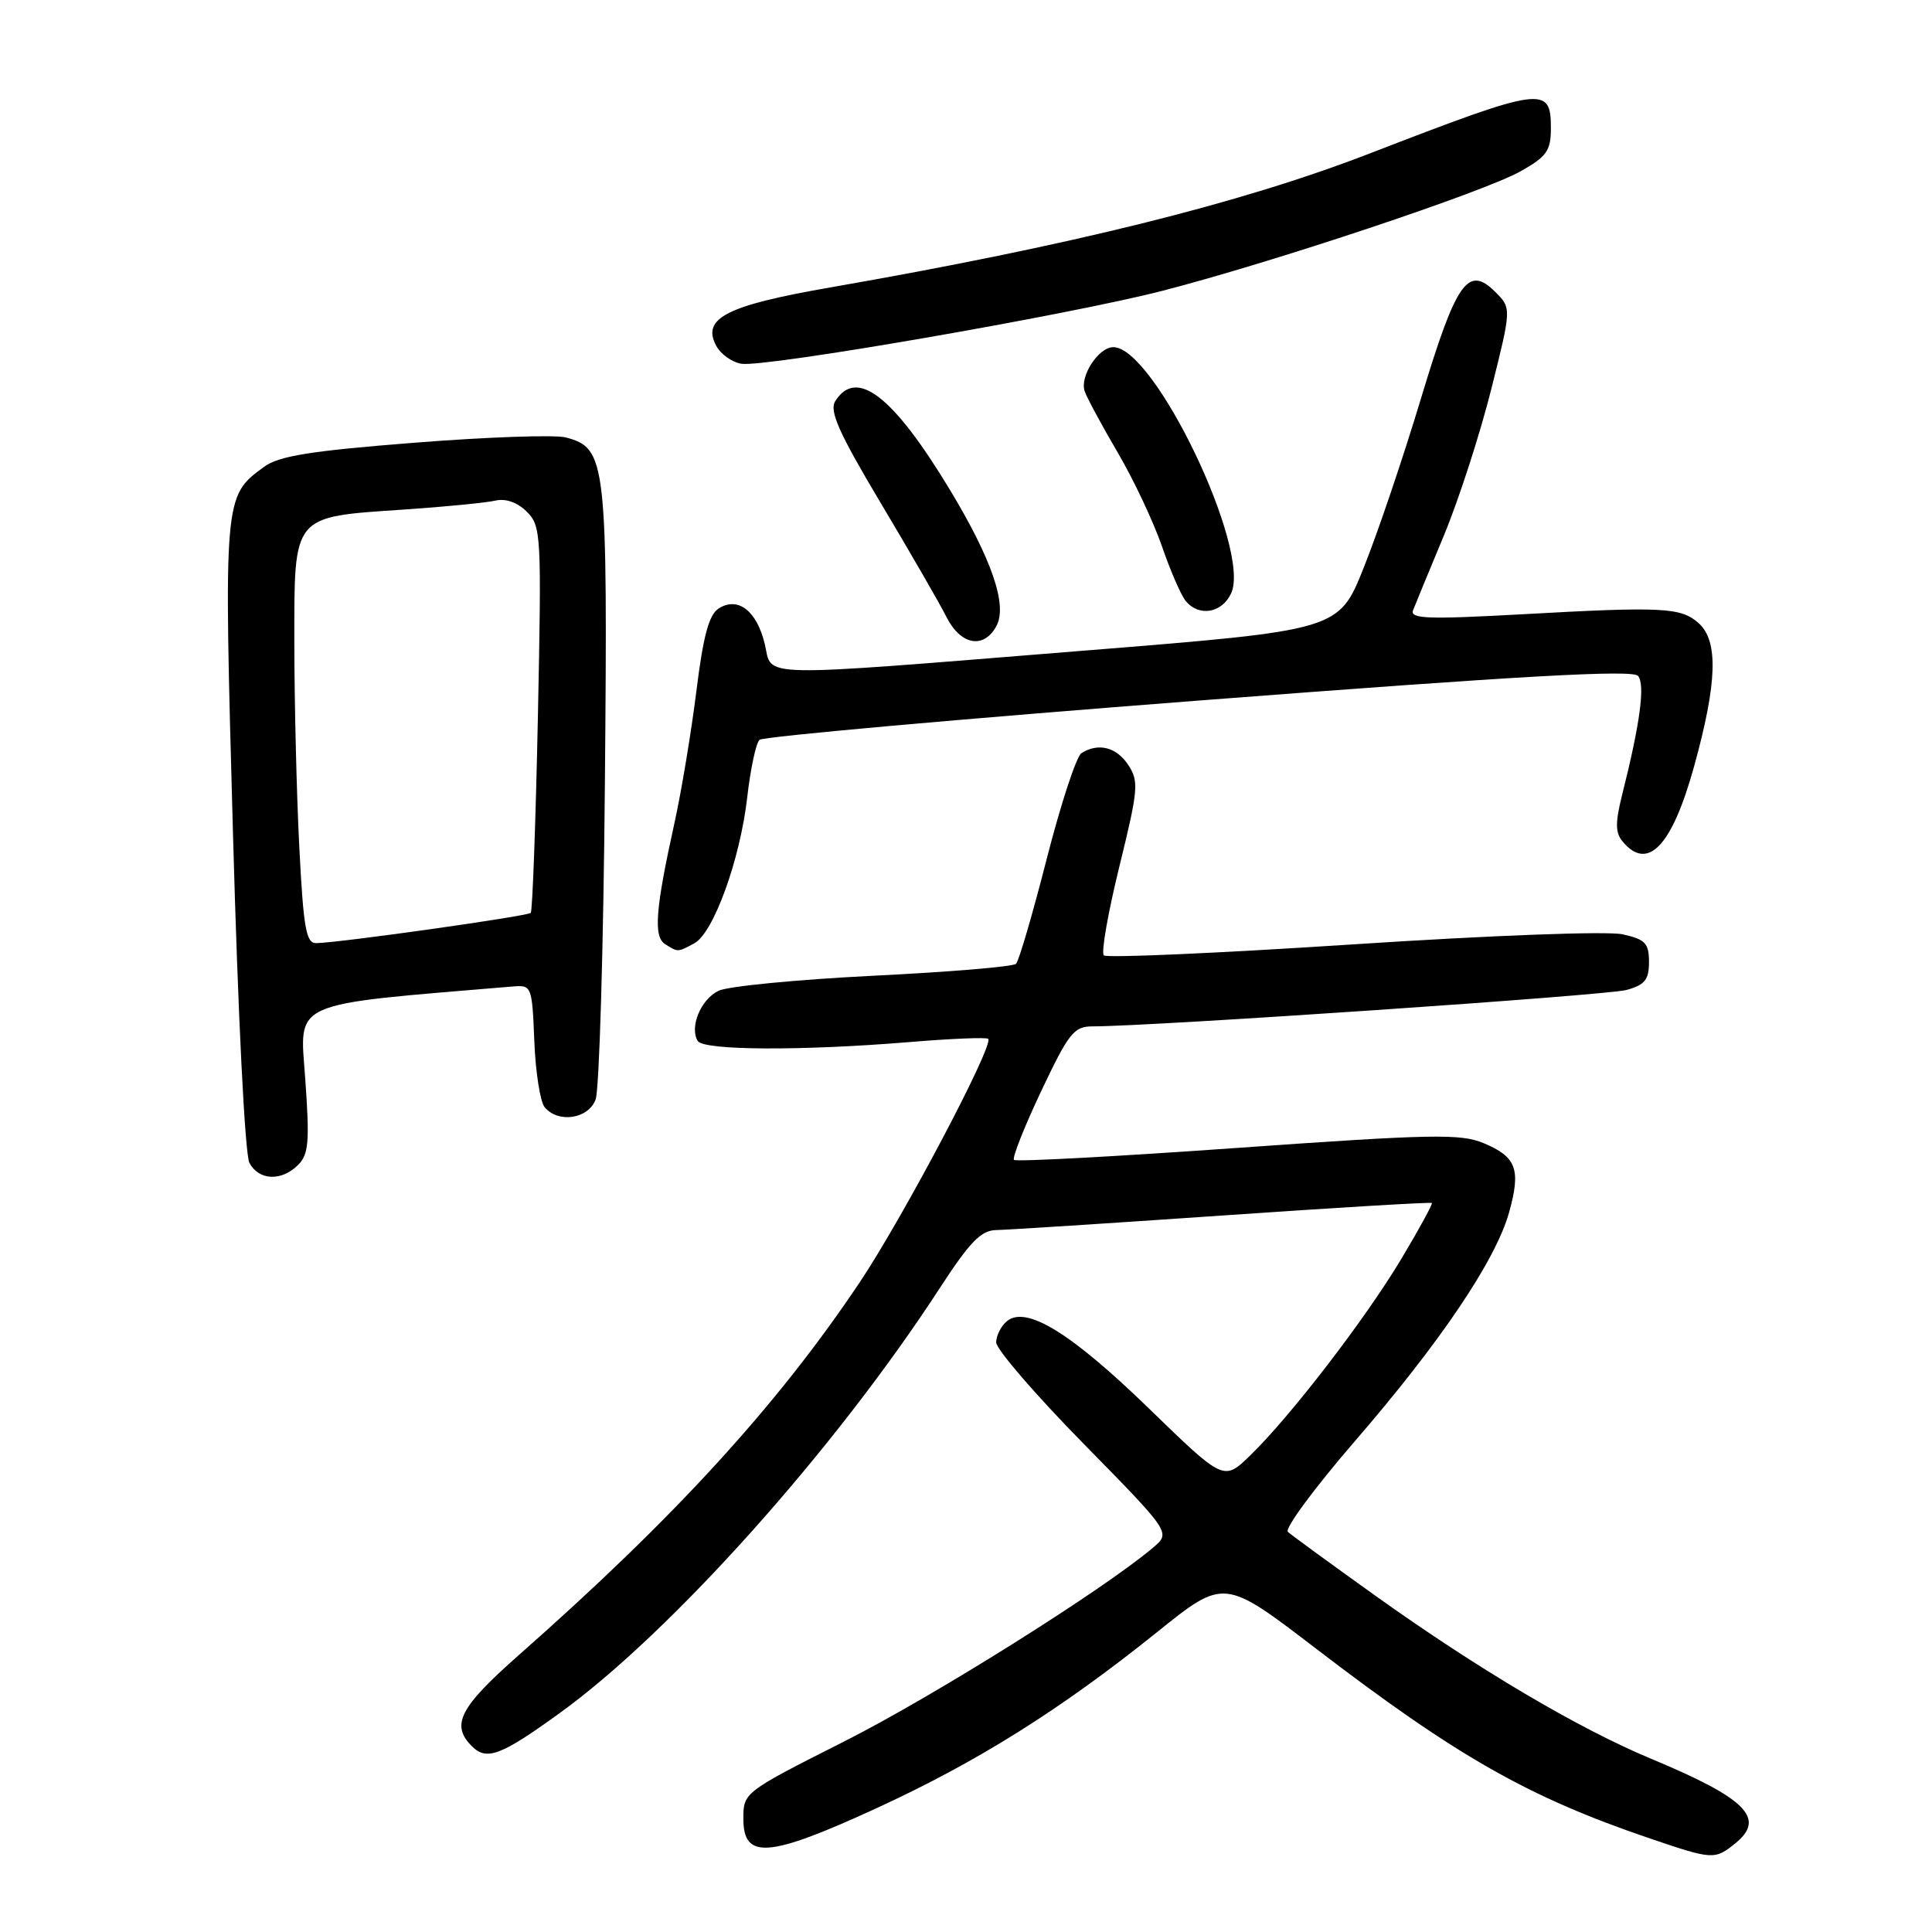 <?xml version="1.0" encoding="UTF-8" standalone="no"?>
<!DOCTYPE svg PUBLIC "-//W3C//DTD SVG 1.1//EN" "http://www.w3.org/Graphics/SVG/1.1/DTD/svg11.dtd" >
<svg xmlns="http://www.w3.org/2000/svg" xmlns:xlink="http://www.w3.org/1999/xlink" version="1.1" viewBox="0 0 256 256">
 <g >
 <path fill="currentColor"
d=" M 229.95 244.24 C 234.02 240.95 231.39 238.30 218.86 233.08 C 209.19 229.06 195.88 221.19 182.23 211.43 C 176.33 207.21 171.12 203.41 170.65 202.98 C 170.19 202.56 174.16 197.18 179.47 191.03 C 190.88 177.84 198.17 167.02 199.96 160.66 C 201.55 154.95 200.95 153.29 196.58 151.47 C 193.55 150.20 189.70 150.28 163.99 152.10 C 147.96 153.24 134.62 153.96 134.36 153.69 C 134.10 153.43 135.71 149.34 137.95 144.61 C 141.61 136.87 142.30 136.00 144.77 136.00 C 152.62 136.00 212.93 131.89 215.50 131.18 C 217.95 130.51 218.50 129.83 218.50 127.47 C 218.50 124.98 218.01 124.47 215.00 123.80 C 213.00 123.36 197.69 123.93 179.21 125.14 C 161.45 126.30 146.62 126.96 146.26 126.59 C 145.89 126.22 146.82 120.93 148.32 114.82 C 150.83 104.61 150.93 103.54 149.50 101.36 C 147.94 98.99 145.53 98.38 143.29 99.80 C 142.63 100.22 140.56 106.52 138.70 113.79 C 136.84 121.07 135.01 127.33 134.63 127.71 C 134.24 128.09 125.74 128.80 115.72 129.29 C 105.70 129.79 96.48 130.68 95.22 131.28 C 92.86 132.41 91.33 136.11 92.46 137.94 C 93.24 139.19 106.22 139.26 120.50 138.08 C 126.00 137.62 130.70 137.43 130.94 137.65 C 131.77 138.40 119.60 161.44 113.86 170.00 C 102.94 186.29 89.35 201.14 68.73 219.32 C 60.89 226.24 59.70 228.55 62.53 231.39 C 64.49 233.34 66.36 232.64 74.18 226.98 C 88.94 216.31 110.62 192.07 124.50 170.72 C 128.50 164.56 130.00 163.02 132.00 162.99 C 133.38 162.97 146.87 162.10 162.00 161.06 C 177.12 160.01 189.60 159.27 189.73 159.40 C 189.86 159.53 188.05 162.85 185.70 166.78 C 180.91 174.79 170.93 187.76 165.64 192.87 C 162.15 196.25 162.15 196.25 152.26 186.65 C 141.90 176.60 135.97 172.95 133.41 175.07 C 132.64 175.72 132.00 176.98 132.00 177.88 C 132.00 178.77 137.20 184.81 143.57 191.29 C 155.13 203.07 155.13 203.07 152.82 205.04 C 146.30 210.59 123.68 224.79 111.88 230.74 C 98.54 237.48 98.50 237.51 98.50 241.00 C 98.50 246.42 101.81 246.17 115.96 239.68 C 129.46 233.49 140.52 226.55 153.35 216.24 C 162.20 209.13 162.20 209.13 174.35 218.43 C 193.00 232.71 202.46 238.10 218.41 243.53 C 226.96 246.45 227.21 246.46 229.95 244.24 Z  M 39.50 154.36 C 40.90 152.96 41.04 151.29 40.45 143.00 C 39.71 132.48 38.04 133.22 68.00 130.71 C 70.44 130.51 70.51 130.68 70.80 137.96 C 70.96 142.06 71.58 145.99 72.17 146.71 C 73.97 148.87 77.95 148.27 78.92 145.70 C 79.41 144.43 79.96 125.64 80.15 103.95 C 80.53 60.94 80.35 59.38 74.96 57.96 C 73.57 57.59 64.57 57.90 54.96 58.66 C 41.16 59.74 36.98 60.41 35.00 61.85 C 29.62 65.78 29.63 65.75 30.88 110.76 C 31.54 134.69 32.46 152.99 33.05 154.09 C 34.30 156.43 37.30 156.56 39.50 154.36 Z  M 91.99 125.00 C 94.54 123.64 98.06 113.93 99.01 105.66 C 99.44 101.89 100.17 98.46 100.64 98.03 C 101.12 97.60 127.29 95.26 158.80 92.83 C 201.52 89.54 216.35 88.71 217.05 89.56 C 218.01 90.72 217.33 95.83 214.94 105.32 C 214.02 109.00 214.03 110.33 215.00 111.50 C 218.34 115.52 221.56 112.12 224.49 101.50 C 227.54 90.47 227.71 84.96 225.10 82.59 C 222.76 80.48 220.38 80.35 201.60 81.40 C 189.19 82.08 186.79 82.00 187.24 80.86 C 187.53 80.11 189.37 75.65 191.33 70.94 C 193.29 66.23 196.10 57.53 197.59 51.61 C 200.29 40.84 200.29 40.84 198.13 38.68 C 194.51 35.07 192.96 37.30 188.28 52.82 C 185.94 60.59 182.53 70.67 180.70 75.22 C 177.39 83.50 177.39 83.50 143.94 86.19 C 99.29 89.78 102.40 89.84 101.34 85.35 C 100.29 80.95 97.80 79.01 95.25 80.61 C 93.94 81.44 93.19 84.20 92.27 91.61 C 91.59 97.05 90.29 104.88 89.38 109.00 C 86.85 120.45 86.56 124.11 88.13 125.10 C 89.85 126.19 89.77 126.19 91.99 125.00 Z  M 132.04 82.93 C 133.51 80.17 131.42 74.08 125.79 64.77 C 118.32 52.43 113.48 48.70 110.68 53.15 C 109.86 54.45 111.12 57.29 116.70 66.65 C 120.59 73.17 124.51 79.96 125.41 81.75 C 127.30 85.50 130.37 86.05 132.04 82.93 Z  M 163.14 78.60 C 165.79 72.77 152.97 46.00 147.52 46.00 C 145.55 46.00 143.03 49.90 143.73 51.86 C 144.05 52.76 146.03 56.43 148.13 60.01 C 150.23 63.59 152.85 69.17 153.97 72.40 C 155.08 75.64 156.50 78.89 157.12 79.64 C 158.88 81.77 161.93 81.24 163.14 78.60 Z  M 154.00 38.54 C 168.57 34.79 196.68 25.42 201.50 22.69 C 204.96 20.74 205.50 19.97 205.50 16.97 C 205.50 11.31 204.48 11.45 181.43 20.36 C 164.28 26.98 141.99 32.51 110.00 38.09 C 96.26 40.48 92.95 42.17 94.90 45.81 C 95.50 46.94 97.01 48.01 98.25 48.20 C 101.48 48.69 141.57 41.74 154.00 38.54 Z  M 39.66 112.25 C 39.30 105.24 39.01 93.10 39.00 85.27 C 39.00 68.07 38.62 68.53 53.50 67.52 C 59.00 67.15 64.47 66.61 65.66 66.33 C 67.02 66.02 68.57 66.57 69.81 67.81 C 71.71 69.71 71.77 70.82 71.27 95.15 C 70.98 109.09 70.55 120.71 70.33 120.96 C 69.93 121.40 45.09 124.91 41.90 124.97 C 40.56 125.00 40.21 123.00 39.66 112.25 Z "/>
</g>
</svg>
